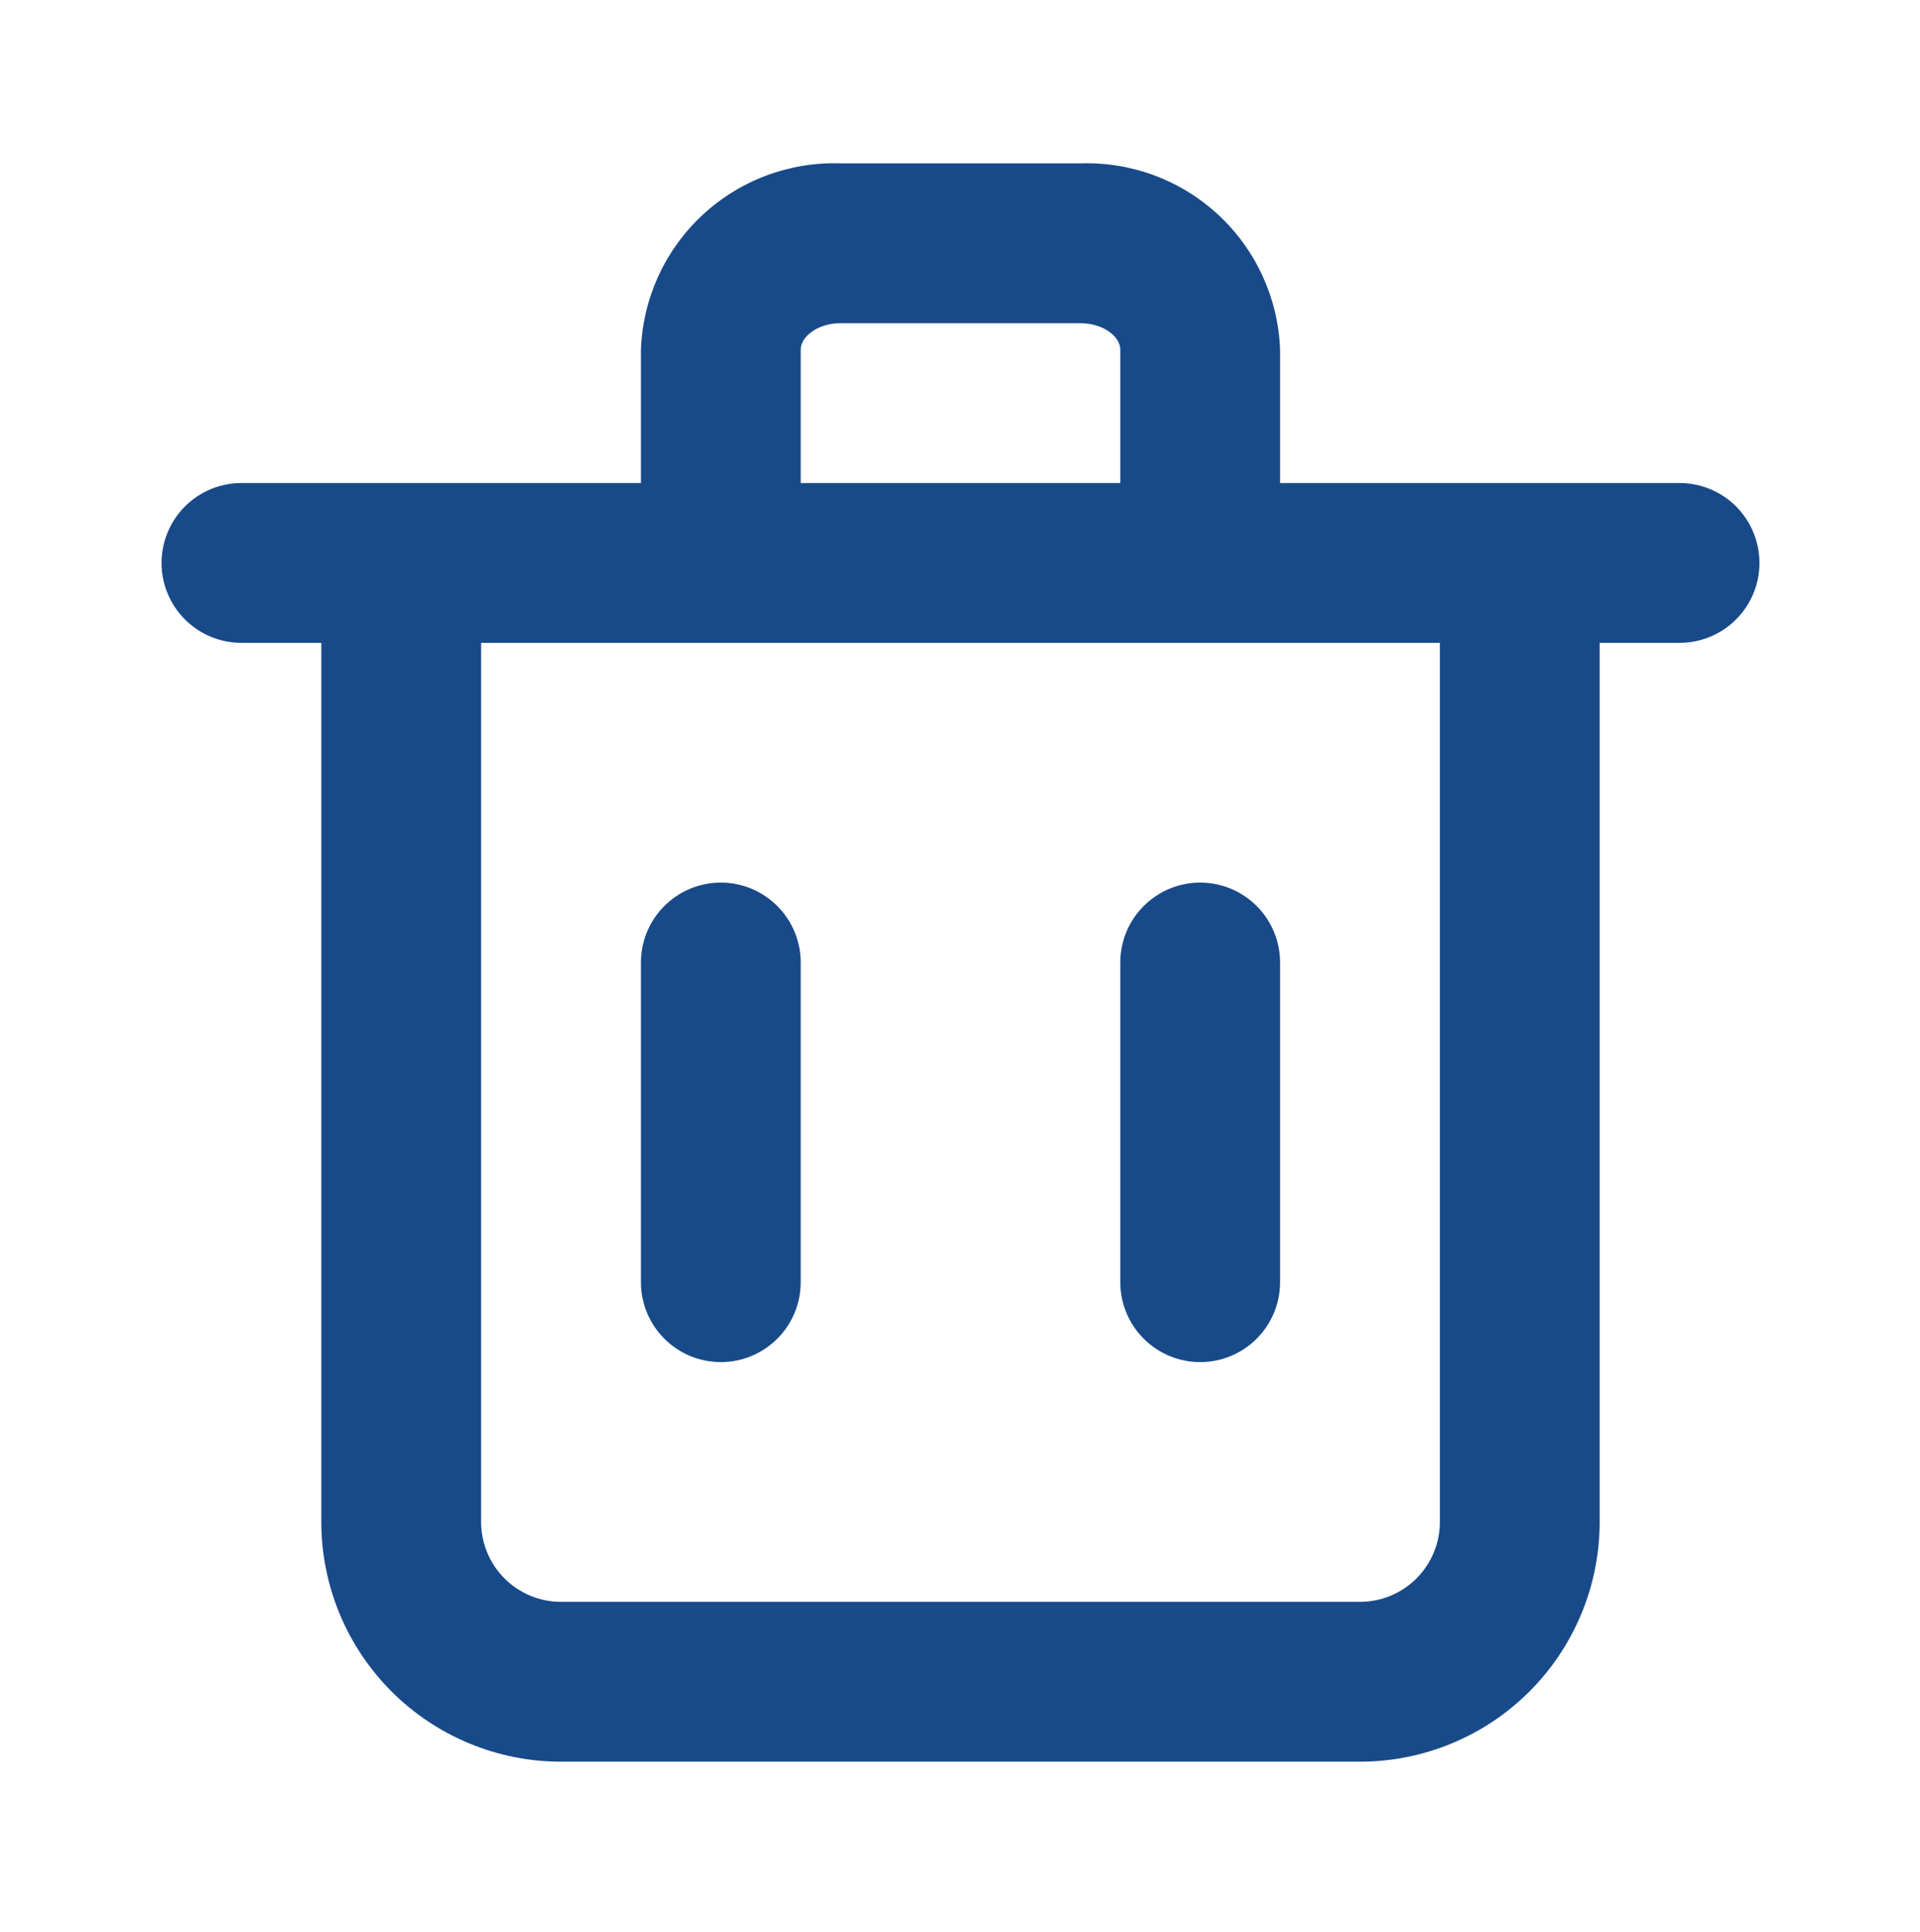 <svg width="169" height="170" viewBox="0 0 169 170" fill="none" xmlns="http://www.w3.org/2000/svg">
<g clip-path="url(#clip0_76_861)">
<path d="M147.837 42.506H112.674V30.762C112.509 26.26 110.566 22.007 107.27 18.936C103.974 15.864 99.595 14.224 95.093 14.376H73.995C69.493 14.224 65.114 15.864 61.818 18.936C58.522 22.007 56.579 26.26 56.414 30.762V42.506H21.251C19.386 42.506 17.598 43.247 16.279 44.566C14.96 45.885 14.219 47.674 14.219 49.539C14.219 51.404 14.96 53.193 16.279 54.512C17.598 55.831 19.386 56.571 21.251 56.571H28.284V133.929C28.284 139.524 30.507 144.891 34.463 148.847C38.42 152.804 43.786 155.026 49.382 155.026H119.706C125.302 155.026 130.668 152.804 134.625 148.847C138.581 144.891 140.804 139.524 140.804 133.929V56.571H147.837C149.702 56.571 151.49 55.831 152.809 54.512C154.128 53.193 154.869 51.404 154.869 49.539C154.869 47.674 154.128 45.885 152.809 44.566C151.49 43.247 149.702 42.506 147.837 42.506ZM70.479 30.762C70.479 29.637 71.956 28.441 73.995 28.441H95.093C97.132 28.441 98.609 29.637 98.609 30.762V42.506H70.479V30.762ZM126.739 133.929C126.739 135.794 125.998 137.583 124.679 138.902C123.36 140.221 121.572 140.961 119.706 140.961H49.382C47.516 140.961 45.728 140.221 44.409 138.902C43.09 137.583 42.349 135.794 42.349 133.929V56.571H126.739V133.929Z" fill="#184A89"/>
<path d="M63.447 119.864C65.312 119.864 67.1 119.123 68.419 117.804C69.738 116.485 70.479 114.696 70.479 112.831V84.701C70.479 82.836 69.738 81.047 68.419 79.729C67.1 78.41 65.312 77.669 63.447 77.669C61.581 77.669 59.793 78.41 58.474 79.729C57.155 81.047 56.414 82.836 56.414 84.701V112.831C56.414 114.696 57.155 116.485 58.474 117.804C59.793 119.123 61.581 119.864 63.447 119.864Z" fill="#184A89"/>
<path d="M105.642 119.864C107.507 119.864 109.295 119.123 110.614 117.804C111.933 116.485 112.674 114.696 112.674 112.831V84.701C112.674 82.836 111.933 81.047 110.614 79.729C109.295 78.41 107.507 77.669 105.642 77.669C103.776 77.669 101.988 78.41 100.669 79.729C99.35 81.047 98.609 82.836 98.609 84.701V112.831C98.609 114.696 99.35 116.485 100.669 117.804C101.988 119.123 103.776 119.864 105.642 119.864Z" fill="#184A89"/>
</g>
<defs>
<clipPath id="clip0_76_861">
<rect width="168.78" height="168.78" fill="white" transform="translate(0.154 0.311)"/>
</clipPath>
</defs>
</svg>
